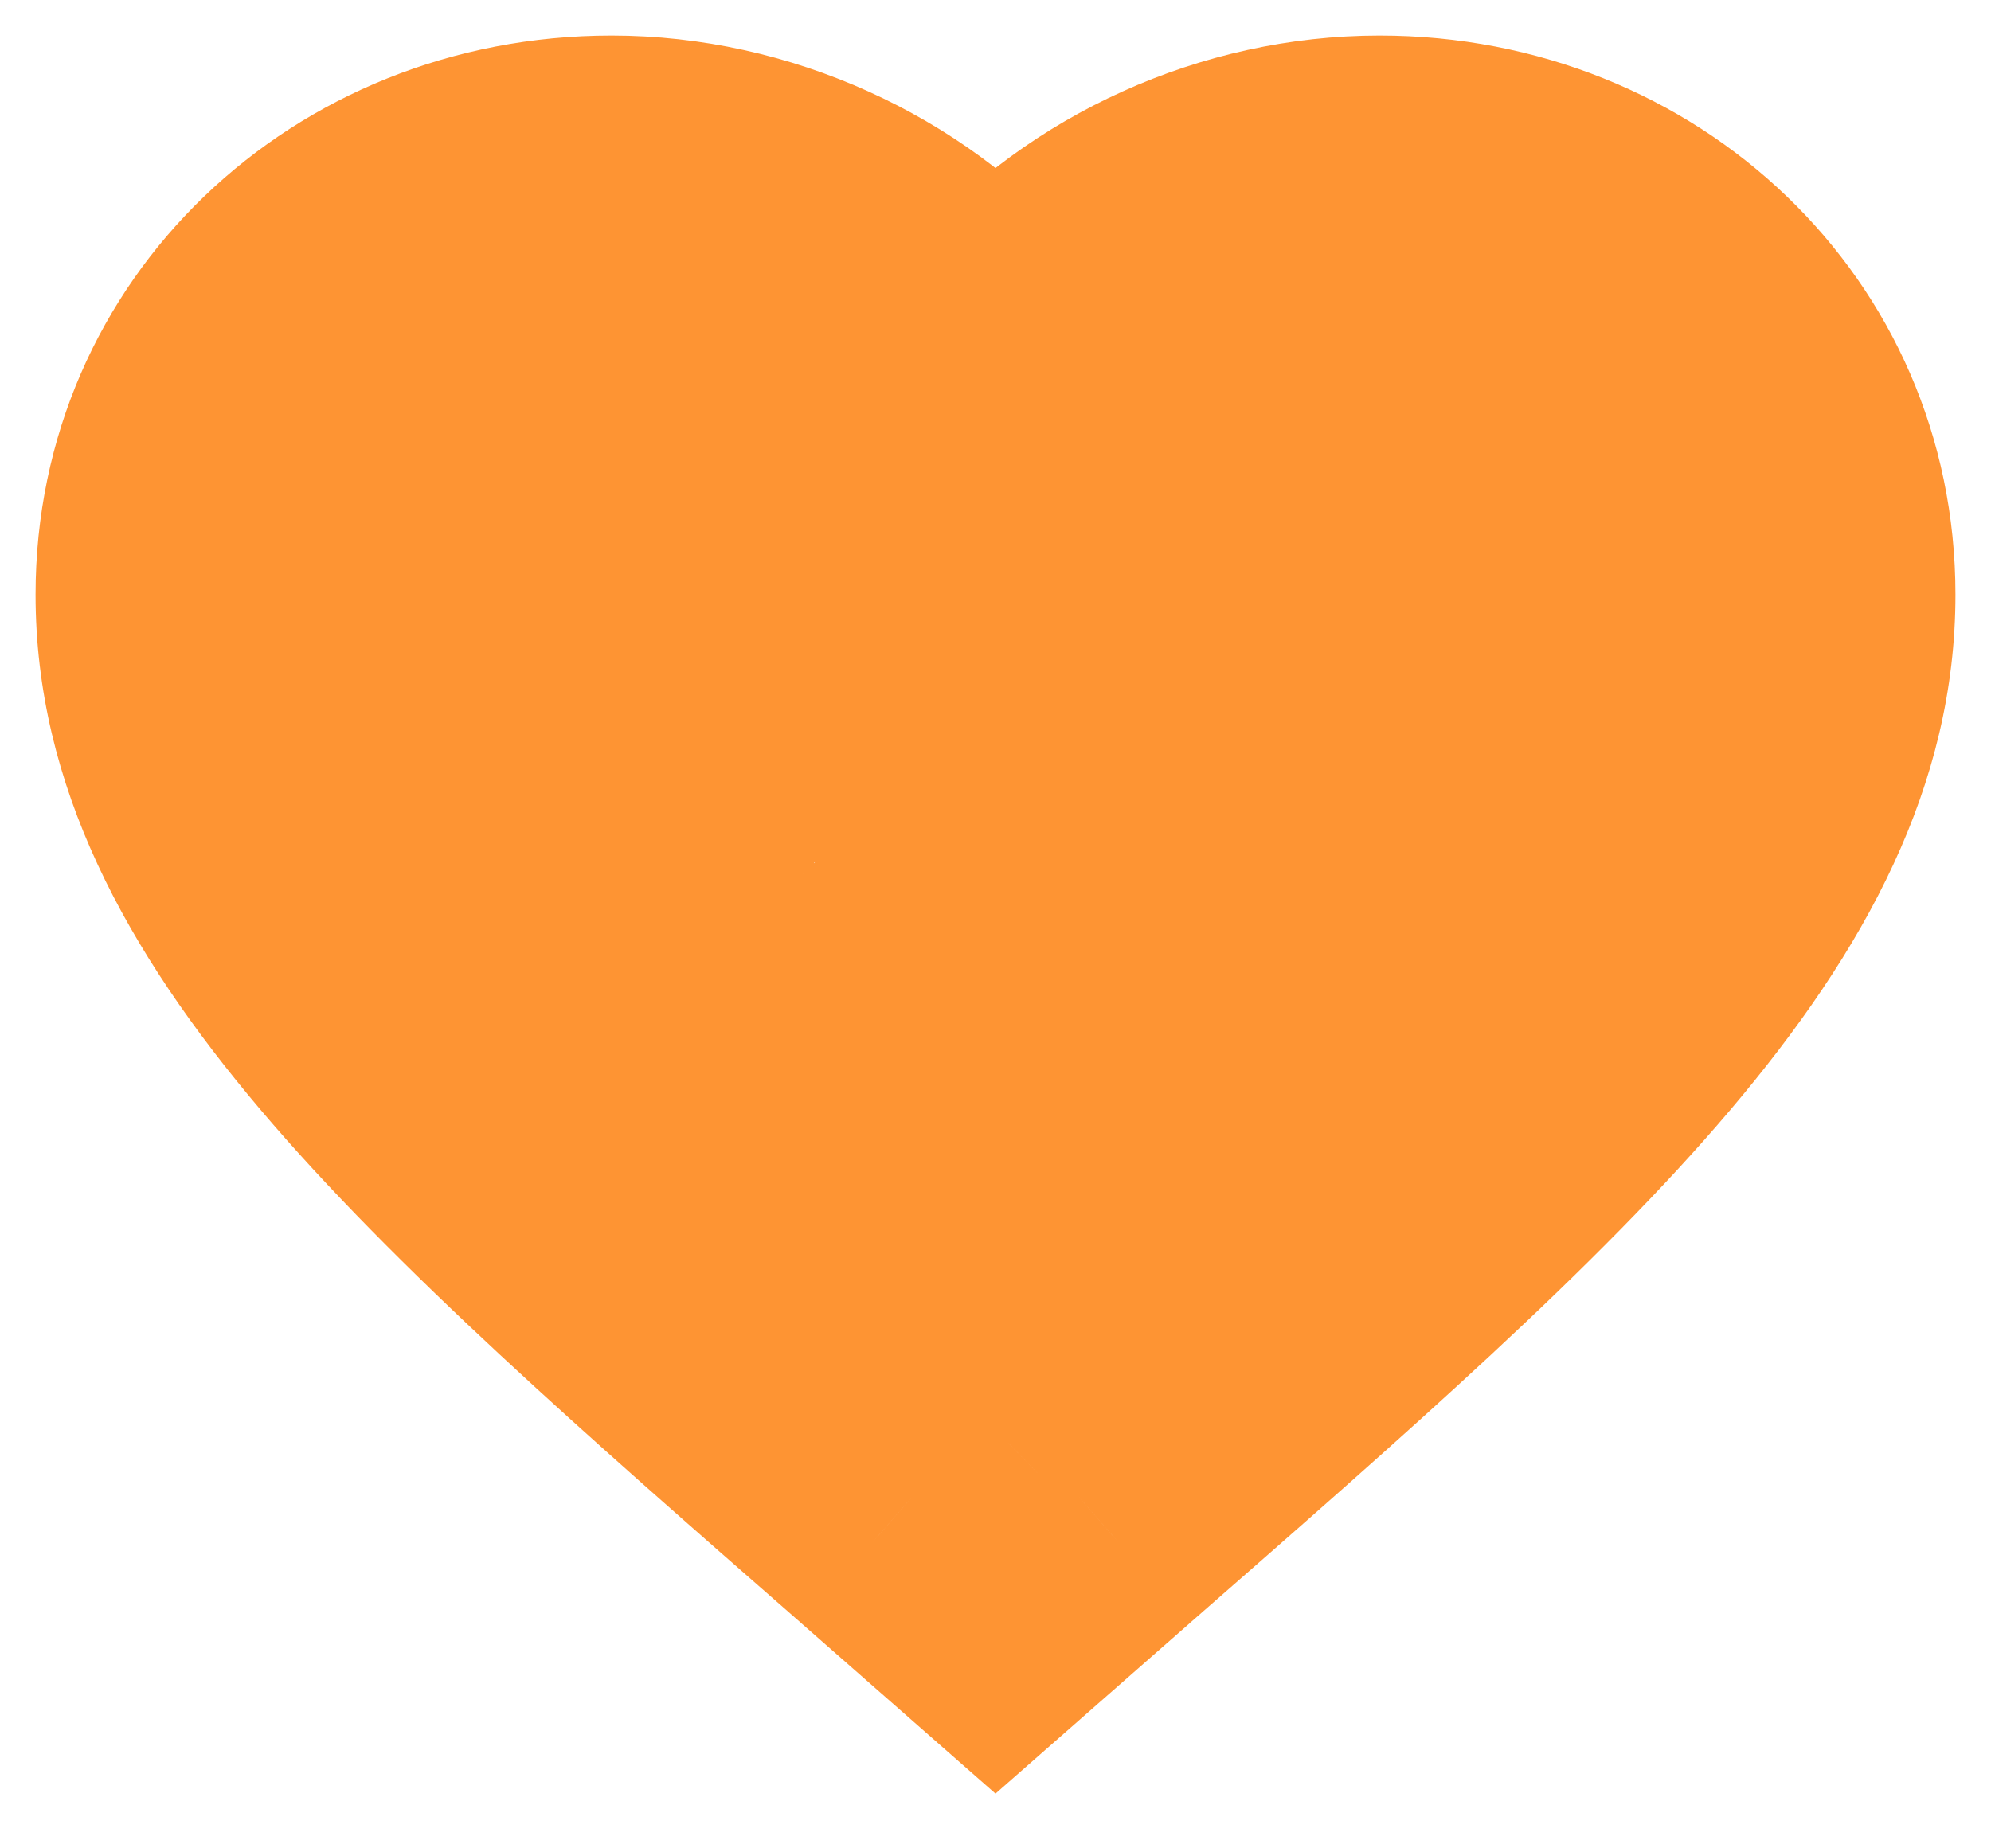 <svg width="28" height="26" viewBox="0 0 28 26" fill="none" xmlns="http://www.w3.org/2000/svg">
<path d="M14.12 19.994L13.133 18.864L13.105 18.889L13.079 18.914L14.12 19.994ZM14 20.11L13.011 21.238L14.048 22.147L15.041 21.189L14 20.11ZM13.868 19.994L14.857 18.866L14.856 18.865L13.868 19.994ZM12.884 7.045L11.493 7.607L11.872 8.545H12.884V7.045ZM15.116 7.045V8.545H16.128L16.507 7.607L15.116 7.045ZM14 4.407L12.88 5.404L14 6.663L15.12 5.404L14 4.407ZM12.26 21.707L13.25 20.579L13.247 20.577L12.26 21.707ZM14 23.234L13.01 24.361L14 25.23L14.99 24.361L14 23.234ZM15.74 21.707L14.753 20.577L14.75 20.579L15.74 21.707ZM6.024 12.604C6.845 12.489 7.416 11.731 7.302 10.911C7.187 10.09 6.429 9.518 5.608 9.633L6.024 12.604ZM5.636 7.774L6.797 8.723L6.797 8.723L5.636 7.774ZM8.372 5.028L8.623 3.549L8.623 3.549L8.372 5.028ZM11.023 5.941L10.408 7.309L10.408 7.309L11.023 5.941ZM12.157 6.496L11.642 7.904L11.642 7.904L12.157 6.496ZM13.255 6.785L12.856 8.231L12.856 8.231L13.255 6.785ZM16.33 6.535L17.267 7.707L17.267 7.707L16.33 6.535ZM21.408 5.772L20.554 7.005L20.554 7.005L21.408 5.772ZM22.666 8.697L21.234 8.25L21.234 8.25L22.666 8.697ZM21.902 10.759L23.4 10.831L23.4 10.831L21.902 10.759ZM21.183 12.107L20.123 11.046L20.123 11.046L21.183 12.107ZM20.564 12.861L19.287 12.075L19.287 12.075L20.564 12.861ZM19.71 13.86L18.519 12.948L18.519 12.948L19.71 13.86ZM19.296 14.713L18.13 13.77L18.13 13.77L19.296 14.713ZM18.827 15.432L17.558 14.631L17.558 14.631L18.827 15.432ZM18.123 16.111L17.273 14.875L17.273 14.875L18.123 16.111ZM17.184 16.955L16.218 15.808L16.218 15.808L17.184 16.955ZM14.663 18.667L14.15 17.258L14.15 17.258L14.663 18.667ZM11.787 17.534L10.518 18.333L10.518 18.333L11.787 17.534ZM11.298 16.511L12.413 15.507L12.413 15.507L11.298 16.511ZM10.759 15.812L11.992 14.958L11.992 14.958L10.759 15.812ZM10.17 15.108L8.816 15.755L8.816 15.755L10.17 15.108ZM9.546 14.219L10.606 13.158L10.606 13.158L9.546 14.219ZM8.242 12.896L7.331 14.088L7.331 14.088L8.242 12.896ZM7.773 9.002L6.53 8.162L6.53 8.162L7.773 9.002ZM8.262 8.043L6.844 7.554L6.844 7.554L8.262 8.043ZM8.647 7.309L9.708 8.37L9.708 8.37L8.647 7.309ZM9.625 8.018L10.977 7.368L10.977 7.368L9.625 8.018ZM10.175 13.26L8.807 13.876L8.807 13.876L10.175 13.26ZM9.341 11.598L10.828 11.402L10.828 11.402L9.341 11.598ZM8.602 10.4L8.673 8.901L8.673 8.901L8.602 10.4ZM7.524 10.06L8.184 8.713L8.184 8.713L7.524 10.06ZM6.805 9.521L7.42 8.153L7.42 8.153L6.805 9.521ZM6.146 9.241L4.654 9.087L4.654 9.087L6.146 9.241ZM6.54 7.394L8.016 7.663L8.016 7.663L6.54 7.394ZM6.894 6.805L8.385 6.971L8.385 6.971L6.894 6.805ZM7.783 6.865L7.106 8.203L7.106 8.203L7.783 6.865ZM12.536 8.243L12.594 6.744L12.594 6.744L12.536 8.243ZM14.893 8.148L15.23 9.61L15.23 9.61L14.893 8.148ZM17.539 7.704L17.917 9.155L17.917 9.155L17.539 7.704ZM20.554 8.333L22.054 8.373L22.054 8.373L20.554 8.333ZM20.195 9.321L18.853 8.65L18.853 8.65L20.195 9.321ZM19.93 10.4L18.439 10.234L18.439 10.234L19.93 10.4ZM19.835 11.248L18.336 11.206L18.336 11.206L19.835 11.248ZM19.655 11.927L21.153 12.011L21.153 12.011L19.655 11.927ZM18.667 13.665L17.179 13.855L17.179 13.855L18.667 13.665ZM19.081 10.4L20.471 10.964L20.471 10.964L19.081 10.4ZM19.835 9.162L21.062 10.025L21.062 10.025L19.835 9.162ZM20.644 8.602L21.636 9.727L21.636 9.727L20.644 8.602ZM21.009 9.266L20.063 10.431L20.063 10.431L21.009 9.266ZM21.762 9.771L22.507 8.468L22.507 8.468L21.762 9.771ZM21.038 11.213L22.203 12.159L22.203 12.159L21.038 11.213ZM19.745 12.247L20.604 13.477L20.604 13.477L19.745 12.247ZM18.377 13.096L19.209 14.344L19.209 14.344L18.377 13.096ZM15.162 15.951L15.778 17.319L15.778 17.319L15.162 15.951ZM12.511 15.877L13.12 14.506L13.12 14.506L12.511 15.877ZM12.267 13.525L13.527 14.338L13.527 14.338L12.267 13.525ZM16.37 12.666L16.744 11.214L16.744 11.214L16.37 12.666ZM16.191 13.595L16.72 14.998L16.191 13.595ZM13.24 12.721L14.565 12.018L14.565 12.018L13.24 12.721ZM14.573 10.22L14.616 8.721L14.616 8.721L14.573 10.22ZM14.388 11.194L14.103 9.721L14.103 9.721L14.388 11.194ZM12.421 10.984L11.51 12.175L11.51 12.175L12.421 10.984ZM13.185 10.22L13.217 11.72L13.217 11.72L13.185 10.22ZM13.614 11.458L14.655 12.539L14.655 12.539L13.614 11.458ZM12.481 10.839L13.961 10.592L13.961 10.592L12.481 10.839ZM15.447 9.371L15.741 7.9L15.741 7.9L15.447 9.371ZM16.83 10.719L18.179 10.063L18.178 10.063L16.83 10.719ZM15.791 10.789L17.158 10.171L17.158 10.171L15.791 10.789ZM17.264 10.794L16.203 9.733L16.203 9.733L17.264 10.794ZM15.921 9.661L14.627 8.903L14.627 8.903L15.921 9.661ZM18.018 9.541L17.074 10.707L17.074 10.707L18.018 9.541ZM18.068 10.669L18.034 12.169L18.034 12.169L18.068 10.669ZM18.639 10.04C18.639 9.212 17.968 8.54 17.139 8.54C16.311 8.54 15.639 9.212 15.639 10.04H18.639ZM13.079 18.914L12.959 19.03L15.041 21.189L15.161 21.074L13.079 18.914ZM14.989 18.982L14.857 18.866L12.879 21.122L13.011 21.238L14.989 18.982ZM14.856 18.865C11.979 16.348 9.696 14.346 8.119 12.568C6.523 10.768 5.9 9.464 5.9 8.364H2.9C2.9 10.609 4.161 12.626 5.874 14.558C7.606 16.512 10.057 18.653 12.88 21.123L14.856 18.865ZM5.9 8.364C5.9 6.929 6.977 5.814 8.6 5.814V2.814C5.423 2.814 2.9 5.171 2.9 8.364H5.9ZM8.6 5.814C9.897 5.814 11.108 6.655 11.493 7.607L14.275 6.483C13.388 4.288 10.999 2.814 8.6 2.814V5.814ZM12.884 8.545H15.116V5.545H12.884V8.545ZM16.507 7.607C16.892 6.655 18.103 5.814 19.4 5.814V2.814C17.001 2.814 14.612 4.288 13.725 6.483L16.507 7.607ZM19.4 5.814C21.023 5.814 22.1 6.929 22.1 8.364H25.1C25.1 5.171 22.577 2.814 19.4 2.814V5.814ZM22.1 8.364C22.1 9.463 21.477 10.768 19.88 12.567C18.302 14.346 16.016 16.347 13.133 18.864L15.107 21.124C17.936 18.654 20.39 16.512 22.124 14.559C23.839 12.627 25.1 10.61 25.1 8.364H22.1ZM19.4 0.5C16.878 0.5 14.469 1.624 12.88 3.41L15.12 5.404C16.148 4.25 17.746 3.5 19.4 3.5V0.5ZM15.12 3.41C13.531 1.624 11.122 0.5 8.6 0.5V3.5C10.254 3.5 11.852 4.25 12.88 5.404L15.12 3.41ZM8.6 0.5C4.129 0.5 0.5 3.908 0.5 8.364H3.5C3.5 5.67 5.679 3.5 8.6 3.5V0.5ZM0.5 8.364C0.5 11.057 1.773 13.378 3.668 15.615C5.549 17.834 8.213 20.16 11.273 22.836L13.247 20.577C10.127 17.849 7.661 15.685 5.957 13.675C4.267 11.682 3.5 10.034 3.5 8.364H0.5ZM11.27 22.834L13.01 24.361L14.99 22.107L13.25 20.579L11.27 22.834ZM14.99 24.361L16.73 22.834L14.75 20.579L13.01 22.107L14.99 24.361ZM16.727 22.836C19.787 20.16 22.451 17.834 24.332 15.615C26.227 13.378 27.5 11.057 27.5 8.364H24.5C24.5 10.034 23.733 11.682 22.043 13.675C20.339 15.685 17.873 17.849 14.753 20.577L16.727 22.836ZM27.5 8.364C27.5 3.908 23.871 0.5 19.4 0.5V3.5C22.321 3.5 24.5 5.67 24.5 8.364H27.5ZM5.608 9.633C5.522 9.645 5.566 9.623 5.679 9.662C5.738 9.681 5.804 9.713 5.869 9.761C5.933 9.808 5.982 9.86 6.018 9.908C6.086 9.999 6.09 10.054 6.08 10.009C6.07 9.966 6.058 9.875 6.058 9.721H3.058C3.058 10.238 3.12 11.04 3.613 11.701C4.224 12.521 5.161 12.725 6.024 12.604L5.608 9.633ZM6.058 9.721C6.058 9.61 6.072 9.57 6.072 9.568C6.073 9.565 6.074 9.562 6.077 9.558C6.08 9.552 6.087 9.539 6.103 9.517C6.142 9.462 6.2 9.393 6.33 9.252C6.446 9.126 6.62 8.94 6.797 8.723L4.475 6.824C4.365 6.959 4.26 7.071 4.12 7.224C3.994 7.361 3.819 7.553 3.66 7.776C3.286 8.3 3.058 8.914 3.058 9.721H6.058ZM6.797 8.723C7.268 8.149 8.215 7.015 8.215 5.547H5.215C5.215 5.792 5.041 6.133 4.475 6.824L6.797 8.723ZM8.215 5.547C8.215 5.585 8.196 5.881 7.91 6.144C7.785 6.259 7.659 6.32 7.569 6.35C7.484 6.379 7.427 6.383 7.417 6.383C7.411 6.384 7.462 6.382 7.612 6.408C7.681 6.42 7.751 6.435 7.838 6.452C7.915 6.468 8.021 6.489 8.121 6.507L8.623 3.549C8.58 3.542 8.526 3.531 8.435 3.512C8.352 3.495 8.244 3.473 8.13 3.453C7.915 3.416 7.588 3.368 7.239 3.389C6.899 3.409 6.346 3.505 5.876 3.939C5.369 4.406 5.215 5.022 5.215 5.547H8.215ZM8.121 6.507C8.793 6.621 9.59 6.941 10.408 7.309L11.639 4.573C10.825 4.207 9.714 3.734 8.623 3.549L8.121 6.507ZM10.408 7.309C10.538 7.368 10.659 7.436 10.881 7.553C11.074 7.656 11.341 7.794 11.642 7.904L12.671 5.087C12.579 5.053 12.469 5 12.288 4.904C12.136 4.823 11.886 4.685 11.639 4.573L10.408 7.309ZM11.642 7.904C11.919 8.006 12.163 8.067 12.363 8.114C12.58 8.164 12.698 8.187 12.856 8.231L13.654 5.339C13.417 5.274 13.18 5.223 13.042 5.191C12.889 5.156 12.781 5.127 12.671 5.087L11.642 7.904ZM12.856 8.231C13.342 8.365 13.83 8.358 14.148 8.345C14.583 8.327 14.696 8.305 14.932 8.305V5.305C14.754 5.305 14.576 5.315 14.431 5.324C14.271 5.334 14.151 5.342 14.025 5.347C13.903 5.352 13.812 5.352 13.741 5.348C13.669 5.344 13.646 5.337 13.654 5.339L12.856 8.231ZM14.932 8.305C15.144 8.305 15.497 8.299 15.864 8.247C16.152 8.207 16.771 8.104 17.267 7.707L15.393 5.364C15.46 5.311 15.516 5.281 15.543 5.268C15.572 5.254 15.588 5.249 15.584 5.25C15.573 5.254 15.53 5.265 15.45 5.276C15.287 5.299 15.095 5.305 14.932 5.305V8.305ZM17.267 7.707C17.907 7.195 18.606 7.047 19.745 7.047V4.047C18.346 4.047 16.821 4.222 15.393 5.364L17.267 7.707ZM19.745 7.047C19.92 7.047 20.108 7.038 20.225 7.034C20.363 7.029 20.454 7.028 20.529 7.032C20.679 7.039 20.637 7.062 20.554 7.005L22.262 4.538C21.696 4.147 21.102 4.057 20.68 4.036C20.47 4.025 20.271 4.031 20.12 4.036C19.949 4.042 19.85 4.047 19.745 4.047V7.047ZM20.554 7.005C20.645 7.068 20.74 7.13 20.822 7.184C20.91 7.241 20.986 7.29 21.063 7.343C21.219 7.447 21.336 7.533 21.425 7.611C21.635 7.794 21.48 7.748 21.48 7.504H24.48C24.48 6.44 23.831 5.729 23.4 5.353C22.997 5 22.409 4.64 22.262 4.538L20.554 7.005ZM21.48 7.504V8.108H24.48V7.504H21.48ZM21.48 8.108C21.48 7.874 21.548 7.696 21.598 7.596C21.621 7.548 21.642 7.516 21.651 7.502C21.66 7.489 21.664 7.484 21.654 7.497C21.65 7.503 21.644 7.51 21.635 7.522C21.627 7.532 21.615 7.548 21.603 7.564C21.579 7.596 21.542 7.644 21.503 7.701C21.428 7.812 21.312 8 21.234 8.25L24.098 9.145C24.054 9.286 23.994 9.373 23.984 9.388C23.978 9.397 23.977 9.398 23.988 9.384C23.993 9.377 23.999 9.369 24.009 9.356C24.018 9.345 24.03 9.329 24.043 9.312C24.088 9.253 24.194 9.113 24.284 8.931C24.382 8.734 24.48 8.453 24.48 8.108H21.48ZM21.234 8.25C21.171 8.452 21.08 8.602 20.862 9.063C20.689 9.431 20.436 10.007 20.404 10.688L23.4 10.831C23.403 10.777 23.428 10.655 23.576 10.343C23.61 10.27 23.646 10.196 23.689 10.11C23.729 10.027 23.776 9.933 23.821 9.836C23.911 9.646 24.015 9.408 24.098 9.145L21.234 8.25ZM20.404 10.688C20.402 10.723 20.398 10.734 20.399 10.731C20.4 10.727 20.401 10.729 20.394 10.74C20.386 10.754 20.366 10.784 20.321 10.836C20.275 10.89 20.213 10.956 20.123 11.046L22.244 13.168C22.707 12.704 23.344 12.014 23.4 10.831L20.404 10.688ZM20.123 11.046C19.865 11.304 19.535 11.672 19.287 12.075L21.842 13.647C21.916 13.527 22.064 13.347 22.244 13.168L20.123 11.046ZM19.287 12.075C19.256 12.125 19.204 12.191 19.065 12.336C18.953 12.454 18.718 12.687 18.519 12.948L20.902 14.771C20.974 14.677 21.048 14.604 21.235 14.408C21.396 14.239 21.635 13.983 21.842 13.647L19.287 12.075ZM18.519 12.948C18.377 13.134 18.284 13.315 18.221 13.456C18.161 13.589 18.115 13.72 18.093 13.783C18.079 13.821 18.071 13.844 18.063 13.864C18.056 13.882 18.053 13.888 18.054 13.886C18.055 13.883 18.078 13.834 18.13 13.77L20.462 15.657C20.614 15.469 20.713 15.284 20.78 15.138C20.844 15 20.891 14.866 20.916 14.798C20.947 14.71 20.955 14.69 20.961 14.678C20.963 14.673 20.945 14.714 20.902 14.771L18.519 12.948ZM18.13 13.77C17.89 14.066 17.631 14.516 17.558 14.631L20.095 16.233C20.312 15.89 20.369 15.771 20.462 15.657L18.13 13.77ZM17.558 14.631C17.57 14.613 17.579 14.6 17.584 14.592C17.59 14.585 17.594 14.58 17.595 14.579C17.596 14.578 17.591 14.583 17.58 14.596C17.556 14.622 17.519 14.66 17.473 14.704C17.427 14.747 17.38 14.788 17.339 14.823C17.294 14.86 17.272 14.876 17.273 14.875L18.973 17.347C19.159 17.219 19.365 17.043 19.533 16.885C19.678 16.747 19.925 16.503 20.095 16.233L17.558 14.631ZM17.273 14.875C16.988 15.071 16.757 15.291 16.597 15.447C16.409 15.63 16.323 15.719 16.218 15.808L18.15 18.102C18.365 17.922 18.575 17.709 18.69 17.596C18.833 17.457 18.912 17.389 18.973 17.347L17.273 14.875ZM16.218 15.808C15.921 16.058 15.679 16.319 15.489 16.532C15.28 16.765 15.153 16.915 15 17.067L17.122 19.189C17.352 18.958 17.574 18.7 17.724 18.533C17.892 18.345 18.02 18.212 18.15 18.102L16.218 15.808ZM15 17.067C15.081 16.987 15.146 16.991 15.002 17.03C14.915 17.053 14.849 17.066 14.685 17.104C14.549 17.136 14.355 17.183 14.15 17.258L15.175 20.077C15.204 20.067 15.254 20.052 15.364 20.026C15.447 20.007 15.629 19.968 15.785 19.926C16.127 19.833 16.657 19.653 17.122 19.189L15 17.067ZM14.15 17.258C13.969 17.323 13.708 17.347 13.205 17.347V20.347C13.677 20.347 14.437 20.346 15.175 20.077L14.15 17.258ZM13.205 17.347C13.306 17.347 13.404 17.378 13.473 17.418C13.527 17.45 13.532 17.468 13.492 17.421C13.453 17.374 13.4 17.299 13.322 17.174C13.284 17.113 13.247 17.05 13.202 16.975C13.16 16.904 13.109 16.819 13.057 16.735L10.518 18.333C10.59 18.448 10.889 18.988 11.199 19.356C11.566 19.79 12.218 20.347 13.205 20.347V17.347ZM13.057 16.735C13.074 16.762 13.072 16.767 13.054 16.722C13.03 16.663 13.018 16.624 12.972 16.495C12.905 16.312 12.752 15.884 12.413 15.507L10.183 17.514C10.095 17.416 10.087 17.341 10.152 17.52C10.171 17.573 10.222 17.718 10.269 17.837C10.322 17.969 10.401 18.147 10.518 18.333L13.057 16.735ZM12.413 15.507C12.284 15.364 12.143 15.175 11.992 14.958L9.525 16.666C9.702 16.92 9.928 17.23 10.183 17.514L12.413 15.507ZM11.992 14.958C11.887 14.806 11.78 14.686 11.697 14.599C11.628 14.526 11.533 14.434 11.509 14.41C11.419 14.32 11.475 14.36 11.523 14.46L8.816 15.755C9.003 16.145 9.264 16.408 9.389 16.533C9.558 16.702 9.535 16.679 9.525 16.666L11.992 14.958ZM11.523 14.46C11.298 13.991 10.989 13.541 10.606 13.158L8.485 15.28C8.612 15.407 8.729 15.573 8.816 15.755L11.523 14.46ZM10.606 13.158C10.417 12.969 10.274 12.799 10.02 12.521C9.794 12.274 9.507 11.975 9.154 11.704L7.331 14.088C7.469 14.193 7.613 14.335 7.807 14.546C7.971 14.726 8.235 15.03 8.485 15.28L10.606 13.158ZM9.154 11.704C9.116 11.676 9.12 11.67 9.128 11.686C9.133 11.694 9.12 11.675 9.109 11.591C9.096 11.499 9.092 11.373 9.096 11.169C9.1 11.011 9.113 10.696 9.113 10.45H6.113C6.113 10.668 6.103 10.813 6.097 11.104C6.092 11.349 6.091 11.659 6.134 11.984C6.229 12.7 6.537 13.48 7.331 14.088L9.154 11.704ZM9.113 10.45C9.113 10.294 9.104 10.131 9.1 10.026L6.103 10.169C6.11 10.31 6.113 10.384 6.113 10.45H9.113ZM9.1 10.026C9.095 9.933 9.092 9.863 9.092 9.799C9.092 9.737 9.094 9.699 9.096 9.677C9.098 9.655 9.1 9.663 9.091 9.691C9.081 9.721 9.06 9.776 9.016 9.842L6.53 8.162C6.241 8.59 6.147 9.038 6.113 9.362C6.079 9.68 6.094 9.987 6.103 10.169L9.1 10.026ZM9.016 9.842C9.27 9.466 9.515 9.013 9.681 8.532L6.844 7.554C6.781 7.739 6.669 7.957 6.53 8.162L9.016 9.842ZM9.681 8.532C9.712 8.442 9.738 8.373 9.762 8.321C9.774 8.296 9.781 8.283 9.782 8.28C9.784 8.277 9.775 8.293 9.752 8.321L7.438 6.412C7.092 6.832 6.913 7.356 6.844 7.554L9.681 8.532ZM9.752 8.321C9.742 8.334 9.727 8.351 9.708 8.37L7.586 6.249C7.531 6.304 7.482 6.359 7.438 6.412L9.752 8.321ZM9.708 8.37C9.547 8.531 9.331 8.659 9.078 8.716C8.838 8.771 8.634 8.747 8.501 8.714C8.371 8.683 8.282 8.637 8.24 8.613C8.195 8.588 8.17 8.568 8.166 8.565C8.16 8.56 8.179 8.575 8.217 8.618C8.252 8.658 8.284 8.7 8.304 8.73L10.765 7.014C10.624 6.812 10.367 6.484 10.042 6.224C9.891 6.102 9.603 5.895 9.213 5.8C8.739 5.684 8.091 5.743 7.586 6.249L9.708 8.37ZM8.304 8.73C8.313 8.742 8.316 8.748 8.314 8.745C8.313 8.743 8.31 8.737 8.304 8.727C8.299 8.718 8.288 8.698 8.274 8.669L10.977 7.368C10.909 7.226 10.822 7.096 10.765 7.014L8.304 8.73ZM8.274 8.669C8.409 8.95 8.486 9.377 8.496 10.01C8.502 10.316 8.492 10.632 8.479 10.974C8.466 11.302 8.45 11.671 8.45 12.017H11.45C11.45 11.743 11.463 11.446 11.476 11.088C11.489 10.745 11.503 10.356 11.496 9.961C11.483 9.194 11.398 8.242 10.977 7.368L8.274 8.669ZM8.45 12.017C8.45 12.54 8.506 13.208 8.807 13.876L11.543 12.645C11.49 12.528 11.45 12.341 11.45 12.017H8.45ZM8.807 13.876C8.983 14.268 9.285 14.521 9.366 14.59C9.499 14.704 9.639 14.804 9.717 14.859C9.86 14.961 9.808 14.928 9.752 14.876C9.74 14.865 9.625 14.764 9.518 14.598C9.468 14.52 9.342 14.311 9.298 14.007C9.244 13.636 9.325 13.15 9.696 12.761C10.002 12.442 10.35 12.355 10.487 12.328C10.647 12.297 10.775 12.299 10.834 12.302C10.954 12.307 11.04 12.327 11.054 12.33L10.403 15.259C10.448 15.269 10.559 15.293 10.697 15.299C10.764 15.302 10.898 15.304 11.063 15.272C11.206 15.244 11.559 15.155 11.866 14.833C12.239 14.442 12.321 13.953 12.267 13.578C12.223 13.271 12.094 13.057 12.041 12.974C11.928 12.799 11.802 12.685 11.774 12.66C11.653 12.549 11.467 12.423 11.454 12.413C11.375 12.357 11.335 12.327 11.316 12.311C11.244 12.249 11.419 12.37 11.543 12.645L8.807 13.876ZM11.054 12.33C11.187 12.36 11.163 12.445 11.057 12.238C10.95 12.029 10.87 11.721 10.828 11.402L7.854 11.794C7.918 12.284 8.061 12.97 8.387 13.605C8.713 14.242 9.33 15.02 10.403 15.259L11.054 12.33ZM10.828 11.402C10.81 11.268 10.763 10.707 10.567 10.239C10.453 9.966 10.255 9.626 9.903 9.35C9.536 9.06 9.106 8.922 8.673 8.901L8.531 11.898C8.414 11.893 8.226 11.848 8.046 11.706C7.883 11.577 7.817 11.439 7.8 11.398C7.785 11.363 7.793 11.368 7.808 11.453C7.824 11.549 7.831 11.623 7.854 11.794L10.828 11.402ZM8.673 8.901C8.693 8.902 8.657 8.902 8.556 8.869C8.462 8.839 8.354 8.794 8.241 8.741L6.961 11.454C7.288 11.608 7.893 11.868 8.531 11.898L8.673 8.901ZM8.241 8.741C8.222 8.732 8.203 8.723 8.184 8.713L6.863 11.407C6.895 11.423 6.928 11.438 6.961 11.454L8.241 8.741ZM8.184 8.713C8.271 8.756 8.322 8.817 8.195 8.696C8.099 8.606 7.827 8.336 7.42 8.153L6.189 10.889C6.078 10.839 6.017 10.766 6.133 10.876C6.217 10.955 6.479 11.219 6.863 11.407L8.184 8.713ZM7.42 8.153C7.267 8.084 7.13 8.05 7.053 8.032C6.97 8.014 6.894 8.002 6.846 7.994C6.817 7.99 6.731 7.978 6.728 7.977C6.699 7.973 6.691 7.971 6.693 7.972C6.694 7.972 6.727 7.978 6.777 7.995C6.824 8.011 6.928 8.05 7.051 8.133C7.178 8.219 7.356 8.373 7.487 8.623C7.626 8.886 7.662 9.161 7.638 9.396L4.654 9.087C4.623 9.383 4.67 9.71 4.831 10.018C4.986 10.313 5.201 10.504 5.374 10.621C5.681 10.828 5.997 10.892 6.103 10.913C6.222 10.937 6.391 10.96 6.398 10.961C6.495 10.975 6.36 10.966 6.189 10.889L7.42 8.153ZM7.638 9.396C7.658 9.199 7.706 8.978 7.781 8.678C7.848 8.409 7.949 8.031 8.016 7.663L5.064 7.126C5.02 7.37 4.956 7.607 4.87 7.953C4.791 8.269 4.697 8.665 4.654 9.087L7.638 9.396ZM8.016 7.663C7.976 7.883 7.885 8.03 7.845 8.088C7.815 8.132 7.787 8.16 7.845 8.095C7.875 8.061 7.99 7.935 8.092 7.778C8.204 7.606 8.345 7.332 8.385 6.971L5.404 6.639C5.431 6.391 5.527 6.22 5.577 6.143C5.617 6.082 5.653 6.046 5.602 6.102C5.58 6.127 5.47 6.246 5.374 6.387C5.268 6.541 5.125 6.791 5.064 7.126L8.016 7.663ZM8.385 6.971C8.375 7.061 8.34 7.253 8.204 7.467C8.053 7.702 7.827 7.887 7.56 7.989C7.319 8.08 7.113 8.078 7.003 8.067C6.892 8.057 6.818 8.033 6.794 8.025C6.754 8.011 6.756 8.006 6.827 8.046C6.858 8.064 6.885 8.08 6.931 8.107C6.963 8.125 7.034 8.167 7.106 8.203L8.46 5.527C8.48 5.536 8.485 5.54 8.442 5.515C8.413 5.498 8.356 5.465 8.299 5.433C8.193 5.373 7.996 5.265 7.767 5.187C7.598 5.129 7.077 4.963 6.494 5.184C5.717 5.48 5.455 6.179 5.404 6.639L8.385 6.971ZM7.106 8.203C7.304 8.304 7.478 8.423 7.758 8.611L9.432 6.121C9.205 5.969 8.86 5.729 8.46 5.527L7.106 8.203ZM7.758 8.611C8.054 8.81 8.506 9.115 9.07 9.298L10 6.446C9.88 6.407 9.743 6.33 9.432 6.121L7.758 8.611ZM9.07 9.298C9.406 9.408 9.772 9.473 10.175 9.473V6.473C10.106 6.473 10.053 6.463 10 6.446L9.07 9.298ZM10.175 9.473C10.444 9.473 10.728 9.513 11.123 9.577C11.482 9.636 11.973 9.722 12.478 9.742L12.594 6.744C12.313 6.733 12.028 6.685 11.605 6.616C11.217 6.553 10.714 6.473 10.175 6.473V9.473ZM12.478 9.742C13.167 9.768 14.245 9.837 15.23 9.61L14.555 6.686C14.048 6.803 13.433 6.776 12.594 6.744L12.478 9.742ZM15.23 9.61C15.579 9.529 15.942 9.484 16.409 9.423C16.848 9.366 17.379 9.296 17.917 9.155L17.16 6.252C16.828 6.339 16.472 6.39 16.023 6.448C15.603 6.503 15.078 6.566 14.555 6.686L15.23 9.61ZM17.917 9.155C18.411 9.026 18.921 8.798 19.14 8.713C19.418 8.605 19.561 8.575 19.695 8.575V5.575C19.012 5.575 18.461 5.759 18.056 5.916C17.593 6.095 17.433 6.181 17.16 6.252L17.917 9.155ZM19.695 8.575C19.83 8.575 19.764 8.595 19.618 8.53C19.534 8.493 19.432 8.431 19.334 8.334C19.235 8.236 19.167 8.131 19.124 8.037C19.049 7.876 19.059 7.772 19.062 7.862C19.064 7.896 19.064 7.944 19.062 8.021C19.061 8.105 19.058 8.175 19.055 8.292L22.054 8.373C22.058 8.219 22.069 7.965 22.06 7.745C22.051 7.524 22.021 7.156 21.847 6.778C21.643 6.339 21.296 5.994 20.84 5.79C20.442 5.613 20.031 5.575 19.695 5.575V8.575ZM19.055 8.292C19.056 8.25 19.061 8.222 19.063 8.212C19.065 8.202 19.066 8.204 19.059 8.222L21.886 9.227C21.964 9.008 22.044 8.713 22.054 8.373L19.055 8.292ZM19.059 8.222C19.026 8.317 18.981 8.394 18.853 8.65L21.536 9.992C21.592 9.88 21.771 9.549 21.886 9.227L19.059 8.222ZM18.853 8.65C18.553 9.251 18.482 9.852 18.439 10.234L21.421 10.565C21.462 10.195 21.497 10.071 21.536 9.992L18.853 8.65ZM18.439 10.234C18.428 10.336 18.346 10.866 18.336 11.206L21.335 11.291C21.34 11.097 21.372 11.006 21.421 10.565L18.439 10.234ZM18.336 11.206C18.34 11.054 18.395 10.942 18.361 11.025C18.333 11.094 18.181 11.422 18.158 11.844L21.153 12.011C21.144 12.175 21.078 12.305 21.134 12.169C21.185 12.047 21.322 11.725 21.335 11.291L18.336 11.206ZM18.158 11.844C18.156 11.874 18.149 11.928 18.125 12.05L21.064 12.648C21.097 12.489 21.139 12.263 21.153 12.011L18.158 11.844ZM18.125 12.05C18.092 12.212 17.976 12.675 17.976 13.146H20.976C20.976 13.062 20.992 13.004 21.064 12.648L18.125 12.05ZM17.976 13.146V13.795H20.976V13.146H17.976ZM17.976 13.795C17.976 13.644 18.037 13.162 18.526 12.836C18.96 12.548 19.373 12.627 19.51 12.667C19.673 12.714 19.789 12.793 19.875 12.88C19.956 12.961 20.114 13.154 20.155 13.475L17.179 13.855C17.246 14.378 17.517 14.764 17.755 15.002C17.998 15.244 18.313 15.443 18.671 15.547C19.004 15.645 19.609 15.718 20.187 15.335C20.82 14.914 20.976 14.247 20.976 13.795H17.976ZM20.155 13.475C20.139 13.347 20.134 13.185 20.139 12.963L17.139 12.895C17.133 13.173 17.135 13.508 17.179 13.855L20.155 13.475ZM20.139 12.963C20.143 12.767 20.167 12.303 20.167 12.007H17.167C17.167 12.307 17.149 12.469 17.139 12.895L20.139 12.963ZM20.167 12.007C20.167 11.81 20.189 11.705 20.218 11.608C20.265 11.454 20.322 11.332 20.471 10.964L17.692 9.835C17.471 10.377 17.167 10.981 17.167 12.007H20.167ZM20.471 10.964C20.573 10.714 20.745 10.476 21.062 10.025L18.608 8.298C18.375 8.63 17.953 9.192 17.692 9.835L20.471 10.964ZM21.062 10.025C21.009 10.1 20.955 10.151 20.92 10.18C20.888 10.206 20.87 10.216 20.884 10.207C20.891 10.203 20.902 10.197 20.921 10.187C20.941 10.176 20.962 10.165 20.994 10.149C21.048 10.12 21.143 10.071 21.24 10.013L19.706 7.435C19.691 7.444 19.668 7.456 19.606 7.489C19.555 7.515 19.462 7.563 19.369 7.618C19.18 7.729 18.864 7.936 18.608 8.298L21.062 10.025ZM21.24 10.013C21.349 9.948 21.491 9.855 21.636 9.727L19.652 7.478C19.673 7.459 19.689 7.447 19.698 7.44C19.707 7.434 19.711 7.432 19.706 7.435L21.24 10.013ZM21.636 9.727C21.486 9.86 21.236 10.022 20.89 10.074C20.531 10.128 20.218 10.041 19.994 9.924C19.787 9.816 19.656 9.683 19.589 9.608C19.518 9.528 19.473 9.458 19.45 9.42C19.386 9.314 19.367 9.239 19.407 9.35C19.42 9.389 19.473 9.545 19.521 9.665C19.549 9.732 19.592 9.833 19.654 9.942C19.703 10.028 19.83 10.242 20.063 10.431L21.954 8.102C22.153 8.263 22.246 8.432 22.263 8.461C22.292 8.512 22.304 8.545 22.3 8.535C22.287 8.503 22.281 8.479 22.236 8.353C22.216 8.298 22.14 8.072 22.018 7.868C21.975 7.797 21.783 7.474 21.386 7.266C21.146 7.141 20.818 7.051 20.445 7.107C20.083 7.161 19.818 7.331 19.652 7.478L21.636 9.727ZM20.063 10.431C20.348 10.662 20.754 10.922 21.018 11.073L22.507 8.468C22.324 8.364 22.069 8.195 21.954 8.102L20.063 10.431ZM21.018 11.073C20.716 10.901 20.486 10.603 20.399 10.251C20.327 9.959 20.38 9.738 20.398 9.669C20.432 9.545 20.467 9.527 20.382 9.649C20.318 9.742 20.232 9.85 20.137 9.962C20.091 10.017 20.047 10.066 20.005 10.115C19.972 10.152 19.916 10.216 19.874 10.268L22.203 12.159C22.177 12.191 22.603 11.713 22.852 11.353C22.978 11.17 23.187 10.845 23.292 10.461C23.346 10.262 23.408 9.923 23.311 9.531C23.2 9.079 22.91 8.699 22.507 8.468L21.018 11.073ZM19.874 10.268C19.841 10.309 19.738 10.408 19.527 10.566C19.32 10.722 19.125 10.851 18.887 11.017L20.604 13.477C20.768 13.363 21.067 13.162 21.329 12.966C21.587 12.771 21.931 12.494 22.203 12.159L19.874 10.268ZM18.887 11.017C18.849 11.043 18.811 11.069 18.771 11.095L20.418 13.603C20.479 13.562 20.541 13.521 20.604 13.477L18.887 11.017ZM18.771 11.095C18.466 11.296 18.268 11.396 17.853 11.651L19.425 14.206C19.643 14.072 20.095 13.815 20.418 13.603L18.771 11.095ZM17.853 11.651C17.754 11.712 17.651 11.777 17.545 11.848L19.209 14.344C19.277 14.299 19.348 14.254 19.425 14.206L17.853 11.651ZM17.545 11.848C16.714 12.402 16.023 13.169 15.539 13.653L17.661 15.774C18.311 15.124 18.7 14.683 19.209 14.344L17.545 11.848ZM15.539 13.653C15.541 13.651 15.532 13.66 15.502 13.683C15.467 13.709 15.428 13.736 15.353 13.787C15.23 13.871 14.971 14.041 14.731 14.282L16.852 16.403C16.851 16.404 16.859 16.396 16.889 16.373C16.924 16.347 16.963 16.32 17.038 16.269C17.162 16.185 17.42 16.015 17.661 15.774L15.539 13.653ZM14.731 14.282C14.643 14.37 14.562 14.463 14.515 14.518C14.455 14.587 14.423 14.625 14.387 14.665C14.353 14.702 14.344 14.709 14.354 14.701C14.358 14.697 14.424 14.639 14.547 14.584L15.778 17.319C16.015 17.213 16.195 17.074 16.312 16.974C16.433 16.869 16.535 16.762 16.608 16.682C16.679 16.604 16.75 16.52 16.789 16.475C16.84 16.415 16.853 16.402 16.852 16.403L14.731 14.282ZM14.547 14.584C14.632 14.545 14.702 14.527 14.742 14.518C14.783 14.509 14.81 14.507 14.818 14.506C14.828 14.505 14.812 14.507 14.75 14.504C14.688 14.501 14.626 14.496 14.526 14.488C14.482 14.485 14.428 14.481 14.373 14.477C14.319 14.474 14.251 14.471 14.179 14.471V17.471C14.178 17.471 14.202 17.472 14.294 17.479C14.366 17.485 14.488 17.495 14.608 17.501C14.729 17.506 14.893 17.51 15.07 17.495C15.234 17.481 15.499 17.445 15.778 17.319L14.547 14.584ZM14.179 14.471C13.982 14.471 13.796 14.484 13.656 14.493C13.502 14.504 13.401 14.511 13.305 14.513C13.118 14.517 13.095 14.495 13.12 14.506L11.902 17.247C12.459 17.495 12.992 17.52 13.367 17.512C13.551 17.509 13.733 17.495 13.86 17.486C14.002 17.477 14.097 17.471 14.179 17.471V14.471ZM13.12 14.506C13.183 14.534 13.257 14.583 13.323 14.656C13.386 14.726 13.417 14.791 13.43 14.825C13.442 14.855 13.439 14.861 13.435 14.827C13.431 14.794 13.427 14.742 13.427 14.663H10.427C10.427 15.164 10.482 16.616 11.902 17.247L13.12 14.506ZM13.427 14.663C13.427 14.462 13.442 14.455 13.43 14.496C13.419 14.533 13.412 14.517 13.527 14.338L11.006 12.713C10.846 12.961 10.669 13.26 10.557 13.631C10.444 14.007 10.427 14.356 10.427 14.663H13.427ZM13.527 14.338C13.595 14.232 13.639 14.197 13.648 14.19C13.654 14.185 13.659 14.181 13.683 14.174L12.815 11.302C12.082 11.523 11.474 11.986 11.006 12.713L13.527 14.338ZM13.683 14.174C13.73 14.159 13.83 14.141 14.056 14.137C14.366 14.132 14.473 14.146 14.932 14.146V11.146C14.75 11.146 14.258 11.133 14.008 11.137C13.673 11.143 13.253 11.17 12.815 11.302L13.683 14.174ZM14.932 14.146C15.09 14.146 15.245 14.138 15.369 14.131C15.506 14.123 15.605 14.117 15.71 14.113C15.929 14.105 15.997 14.119 15.997 14.119L16.744 11.214C16.307 11.101 15.88 11.105 15.601 11.115C15.211 11.129 15.143 11.146 14.932 11.146V14.146ZM15.997 14.119C15.867 14.086 15.529 13.952 15.318 13.551C15.115 13.165 15.178 12.813 15.232 12.652C15.286 12.49 15.363 12.397 15.409 12.351C15.457 12.302 15.535 12.239 15.661 12.191L16.72 14.998C17.327 14.769 17.861 14.249 18.077 13.602C18.196 13.248 18.262 12.702 17.972 12.153C17.675 11.588 17.162 11.321 16.744 11.214L15.997 14.119ZM15.661 12.191C15.741 12.162 15.787 12.159 15.772 12.161C15.76 12.162 15.725 12.164 15.653 12.162C15.58 12.16 15.505 12.155 15.394 12.149C15.298 12.143 15.16 12.135 15.022 12.135V15.135C15.058 15.135 15.112 15.137 15.216 15.143C15.306 15.149 15.439 15.157 15.573 15.161C15.808 15.167 16.265 15.17 16.72 14.998L15.661 12.191ZM15.022 12.135C14.79 12.135 14.67 12.1 14.622 12.078C14.602 12.069 14.596 12.063 14.595 12.063C14.595 12.062 14.584 12.053 14.567 12.021L11.931 13.455C12.682 14.835 14.033 15.135 15.022 15.135V12.135ZM14.566 12.021C14.566 12.02 14.565 12.019 14.565 12.018L11.915 13.425C11.921 13.435 11.926 13.445 11.931 13.455L14.566 12.021ZM14.565 12.018C14.53 11.952 14.516 11.863 14.534 11.777L11.596 11.171C11.445 11.9 11.533 12.706 11.915 13.425L14.565 12.018ZM14.534 11.777C14.537 11.762 14.541 11.748 14.545 11.736L11.716 10.739C11.666 10.881 11.626 11.025 11.596 11.171L14.534 11.777ZM14.545 11.736C14.553 11.714 14.561 11.7 14.565 11.694C14.569 11.688 14.568 11.691 14.56 11.698L12.723 9.326C12.233 9.706 11.902 10.212 11.716 10.739L14.545 11.736ZM14.56 11.698C14.555 11.701 14.55 11.705 14.543 11.709C14.536 11.713 14.529 11.715 14.523 11.717C14.517 11.719 14.514 11.72 14.514 11.72C14.514 11.72 14.519 11.719 14.53 11.719L14.616 8.721C13.9 8.7 13.245 8.921 12.723 9.326L14.56 11.698ZM14.53 11.719C14.416 11.716 13.945 11.655 13.637 11.162C13.364 10.725 13.462 10.325 13.498 10.216C13.543 10.078 13.607 9.995 13.662 9.94C13.712 9.89 13.852 9.77 14.103 9.721L14.673 12.666C15.164 12.571 15.534 12.308 15.774 12.07C16.019 11.828 16.232 11.51 16.351 11.143C16.461 10.805 16.561 10.18 16.181 9.573C15.767 8.91 15.083 8.734 14.616 8.721L14.53 11.719ZM14.103 9.721C13.998 9.741 13.848 9.76 13.685 9.766L13.788 12.764C14.106 12.753 14.413 12.717 14.673 12.666L14.103 9.721ZM13.685 9.766C13.55 9.771 13.43 9.765 13.336 9.752L12.924 12.723C13.226 12.765 13.523 12.773 13.788 12.764L13.685 9.766ZM13.336 9.752C13.293 9.746 13.262 9.739 13.243 9.734C13.224 9.729 13.225 9.728 13.24 9.735L11.978 12.456C12.306 12.609 12.641 12.684 12.924 12.723L13.336 9.752ZM13.24 9.735C13.255 9.741 13.288 9.759 13.332 9.792L11.51 12.175C11.666 12.295 11.826 12.386 11.978 12.456L13.24 9.735ZM13.332 9.792C13.311 9.776 13.424 9.853 13.528 10.045C13.654 10.28 13.745 10.658 13.6 11.071C13.475 11.427 13.242 11.607 13.157 11.666C13.106 11.701 13.065 11.722 13.043 11.732C13.021 11.742 13.007 11.747 13.006 11.747L12.059 8.901C11.893 8.956 11.675 9.045 11.459 9.193C11.253 9.334 10.934 9.61 10.77 10.075C10.372 11.205 11.235 11.965 11.51 12.175L13.332 9.792ZM13.006 11.747C13.004 11.748 13.01 11.746 13.025 11.742C13.04 11.739 13.059 11.735 13.082 11.732C13.13 11.724 13.178 11.72 13.217 11.72L13.153 8.72C12.838 8.727 12.435 8.776 12.059 8.901L13.006 11.747ZM13.217 11.72C12.681 11.731 12.413 11.381 12.356 11.286L14.926 9.738C14.66 9.296 14.075 8.701 13.153 8.72L13.217 11.72ZM12.356 11.286C12.31 11.21 12.291 11.143 12.283 11.084C12.276 11.03 12.269 10.911 12.327 10.753L15.147 11.777C15.41 11.051 15.25 10.277 14.926 9.738L12.356 11.286ZM12.327 10.753C12.366 10.645 12.441 10.506 12.574 10.378L14.655 12.539C14.899 12.304 15.054 12.033 15.147 11.777L12.327 10.753ZM12.574 10.378C12.826 10.135 13.137 10.053 13.374 10.055C13.577 10.057 13.702 10.116 13.73 10.13L12.399 12.819C12.77 13.002 13.804 13.358 14.655 12.539L12.574 10.378ZM13.73 10.13C13.749 10.139 13.761 10.147 13.767 10.151C13.773 10.155 13.776 10.157 13.777 10.158C13.779 10.159 13.78 10.161 13.783 10.164C13.786 10.167 13.793 10.174 13.802 10.187L11.416 12.005C11.656 12.32 12.001 12.621 12.399 12.819L13.73 10.13ZM13.802 10.187C13.813 10.2 13.837 10.233 13.864 10.287C13.889 10.336 13.935 10.441 13.961 10.592L11.002 11.086C11.072 11.508 11.281 11.828 11.416 12.005L13.802 10.187ZM13.961 10.592C13.966 10.621 13.969 10.667 13.963 10.724C13.957 10.781 13.942 10.839 13.92 10.894L11.145 9.754C10.971 10.177 10.926 10.632 11.002 11.086L13.961 10.592ZM13.92 10.894C13.854 11.055 13.764 11.09 13.825 11.053C13.884 11.016 14.007 10.96 14.201 10.912C14.389 10.865 14.595 10.837 14.786 10.829C14.987 10.82 15.114 10.834 15.153 10.842L15.741 7.9C15.098 7.772 14.233 7.812 13.476 8.001C13.084 8.099 12.645 8.254 12.243 8.504C11.843 8.752 11.394 9.148 11.145 9.754L13.92 10.894ZM15.153 10.842C15.072 10.826 15.025 10.803 15.013 10.797C15.001 10.79 15.008 10.793 15.032 10.812L16.863 8.435C16.601 8.233 16.219 7.996 15.741 7.9L15.153 10.842ZM15.032 10.812C15.076 10.845 15.139 10.903 15.212 10.988L17.473 9.015C17.302 8.82 17.098 8.616 16.863 8.435L15.032 10.812ZM15.212 10.988C15.34 11.134 15.437 11.286 15.478 11.37L18.163 10.031C17.998 9.7 17.753 9.337 17.473 9.015L15.212 10.988ZM15.478 11.37C15.479 11.372 15.48 11.374 15.481 11.376L18.178 10.063C18.174 10.053 18.168 10.042 18.163 10.031L15.478 11.37ZM15.481 11.375C15.319 11.043 15.268 10.566 15.507 10.115C15.699 9.755 15.981 9.599 16.074 9.552C16.189 9.495 16.274 9.476 16.297 9.472C16.313 9.468 16.325 9.467 16.331 9.466C16.337 9.465 16.34 9.465 16.341 9.465C16.341 9.465 16.341 9.465 16.34 9.465C16.339 9.465 16.339 9.465 16.34 9.465C16.341 9.465 16.346 9.466 16.353 9.467C16.36 9.468 16.374 9.471 16.393 9.475C16.42 9.482 16.511 9.507 16.63 9.576C16.736 9.638 16.995 9.812 17.158 10.171L14.425 11.407C14.616 11.831 14.935 12.06 15.12 12.169C15.319 12.284 15.512 12.347 15.654 12.383C15.938 12.455 16.229 12.473 16.477 12.462C16.695 12.452 17.062 12.413 17.418 12.234C17.592 12.147 17.934 11.942 18.157 11.523C18.427 11.014 18.377 10.471 18.179 10.063L15.481 11.375ZM17.158 10.171C17.143 10.139 17.273 10.395 17.143 10.778C16.996 11.21 16.662 11.401 16.495 11.461L15.478 8.639C15.057 8.791 14.53 9.141 14.302 9.814C14.09 10.438 14.248 11.018 14.425 11.407L17.158 10.171ZM16.495 11.461C16.43 11.485 16.38 11.494 16.352 11.498C16.324 11.501 16.308 11.501 16.304 11.501L16.381 8.502C16.126 8.495 15.806 8.521 15.478 8.639L16.495 11.461ZM16.304 11.501C16.3 11.501 16.305 11.501 16.317 11.503C16.329 11.505 16.34 11.508 16.35 11.511C16.36 11.514 16.359 11.515 16.349 11.51C16.343 11.507 16.333 11.501 16.318 11.492C16.304 11.483 16.284 11.469 16.259 11.448L18.164 9.131C17.646 8.705 16.945 8.516 16.381 8.502L16.304 11.501ZM16.259 11.448C16.214 11.411 16.125 11.329 16.042 11.189L18.622 9.659C18.483 9.424 18.311 9.252 18.164 9.131L16.259 11.448ZM16.042 11.189C15.933 11.007 15.836 10.72 15.888 10.379C15.939 10.047 16.103 9.834 16.203 9.733L18.325 11.855C18.553 11.627 18.785 11.285 18.854 10.83C18.925 10.364 18.798 9.956 18.622 9.659L16.042 11.189ZM16.203 9.733C16.558 9.379 16.963 9.329 17.107 9.32C17.274 9.309 17.392 9.334 17.428 9.342C17.506 9.359 17.524 9.375 17.473 9.35L16.168 12.052C16.328 12.129 16.541 12.218 16.775 12.27C16.888 12.295 17.075 12.328 17.297 12.314C17.496 12.301 17.943 12.236 18.325 11.855L16.203 9.733ZM17.473 9.35C17.414 9.322 17.334 9.274 17.262 9.22C17.229 9.194 17.206 9.174 17.195 9.164C17.182 9.151 17.196 9.162 17.222 9.199L14.751 10.901C15.134 11.456 15.761 11.855 16.168 12.052L17.473 9.35ZM17.222 9.199C17.244 9.232 17.326 9.355 17.366 9.56C17.411 9.796 17.394 10.114 17.216 10.419L14.627 8.903C14.104 9.796 14.558 10.621 14.751 10.901L17.222 9.199ZM17.216 10.419C17.177 10.485 17.135 10.542 17.095 10.589L14.8 8.657C14.74 8.729 14.681 8.811 14.627 8.903L17.216 10.419ZM17.095 10.589C17.023 10.675 16.953 10.733 16.902 10.771C16.851 10.809 16.808 10.832 16.782 10.845C16.755 10.859 16.737 10.866 16.73 10.868C16.723 10.871 16.723 10.871 16.73 10.869C16.747 10.864 16.781 10.857 16.832 10.85C16.883 10.843 16.941 10.839 17.003 10.837C17.066 10.835 17.127 10.836 17.183 10.839C17.24 10.843 17.285 10.849 17.315 10.854C17.329 10.857 17.337 10.859 17.34 10.86C17.343 10.861 17.336 10.859 17.321 10.853C17.306 10.848 17.278 10.837 17.239 10.816C17.201 10.796 17.142 10.762 17.074 10.707L18.962 8.375C18.567 8.055 18.099 7.948 17.848 7.902C17.54 7.847 17.213 7.829 16.911 7.838C16.611 7.847 16.277 7.885 15.961 7.969C15.715 8.034 15.186 8.199 14.8 8.657L17.095 10.589ZM17.074 10.707C16.944 10.602 16.879 10.505 16.865 10.486C16.853 10.468 16.846 10.456 16.843 10.449C16.839 10.442 16.837 10.439 16.837 10.439C16.837 10.438 16.837 10.44 16.838 10.442C16.839 10.445 16.84 10.448 16.841 10.45C16.843 10.457 16.842 10.455 16.84 10.443C16.838 10.433 16.831 10.393 16.833 10.326C16.835 10.266 16.845 10.13 16.913 9.962C16.986 9.78 17.133 9.55 17.397 9.377C17.661 9.204 17.924 9.166 18.102 9.17L18.034 12.169C18.337 12.176 18.7 12.11 19.041 11.886C19.382 11.663 19.584 11.358 19.695 11.086C19.889 10.605 19.834 10.144 19.793 9.915C19.744 9.639 19.653 9.376 19.549 9.155C19.468 8.986 19.288 8.639 18.962 8.375L17.074 10.707ZM18.102 9.17C18.11 9.17 18.115 9.17 18.117 9.171C18.12 9.171 18.121 9.171 18.122 9.171C18.122 9.171 18.122 9.171 18.123 9.171C18.123 9.171 18.125 9.172 18.128 9.173C18.132 9.174 18.148 9.179 18.172 9.191C18.196 9.203 18.24 9.228 18.293 9.272L16.371 11.576C16.916 12.031 17.598 12.159 18.034 12.169L18.102 9.17ZM18.293 9.272C18.345 9.316 18.414 9.385 18.478 9.486L15.945 11.093C16.073 11.294 16.224 11.453 16.371 11.576L18.293 9.272ZM18.478 9.486C18.577 9.642 18.639 9.836 18.639 10.04H15.639C15.639 10.434 15.755 10.793 15.945 11.093L18.478 9.486Z" fill="#FE9433"/>
</svg>

